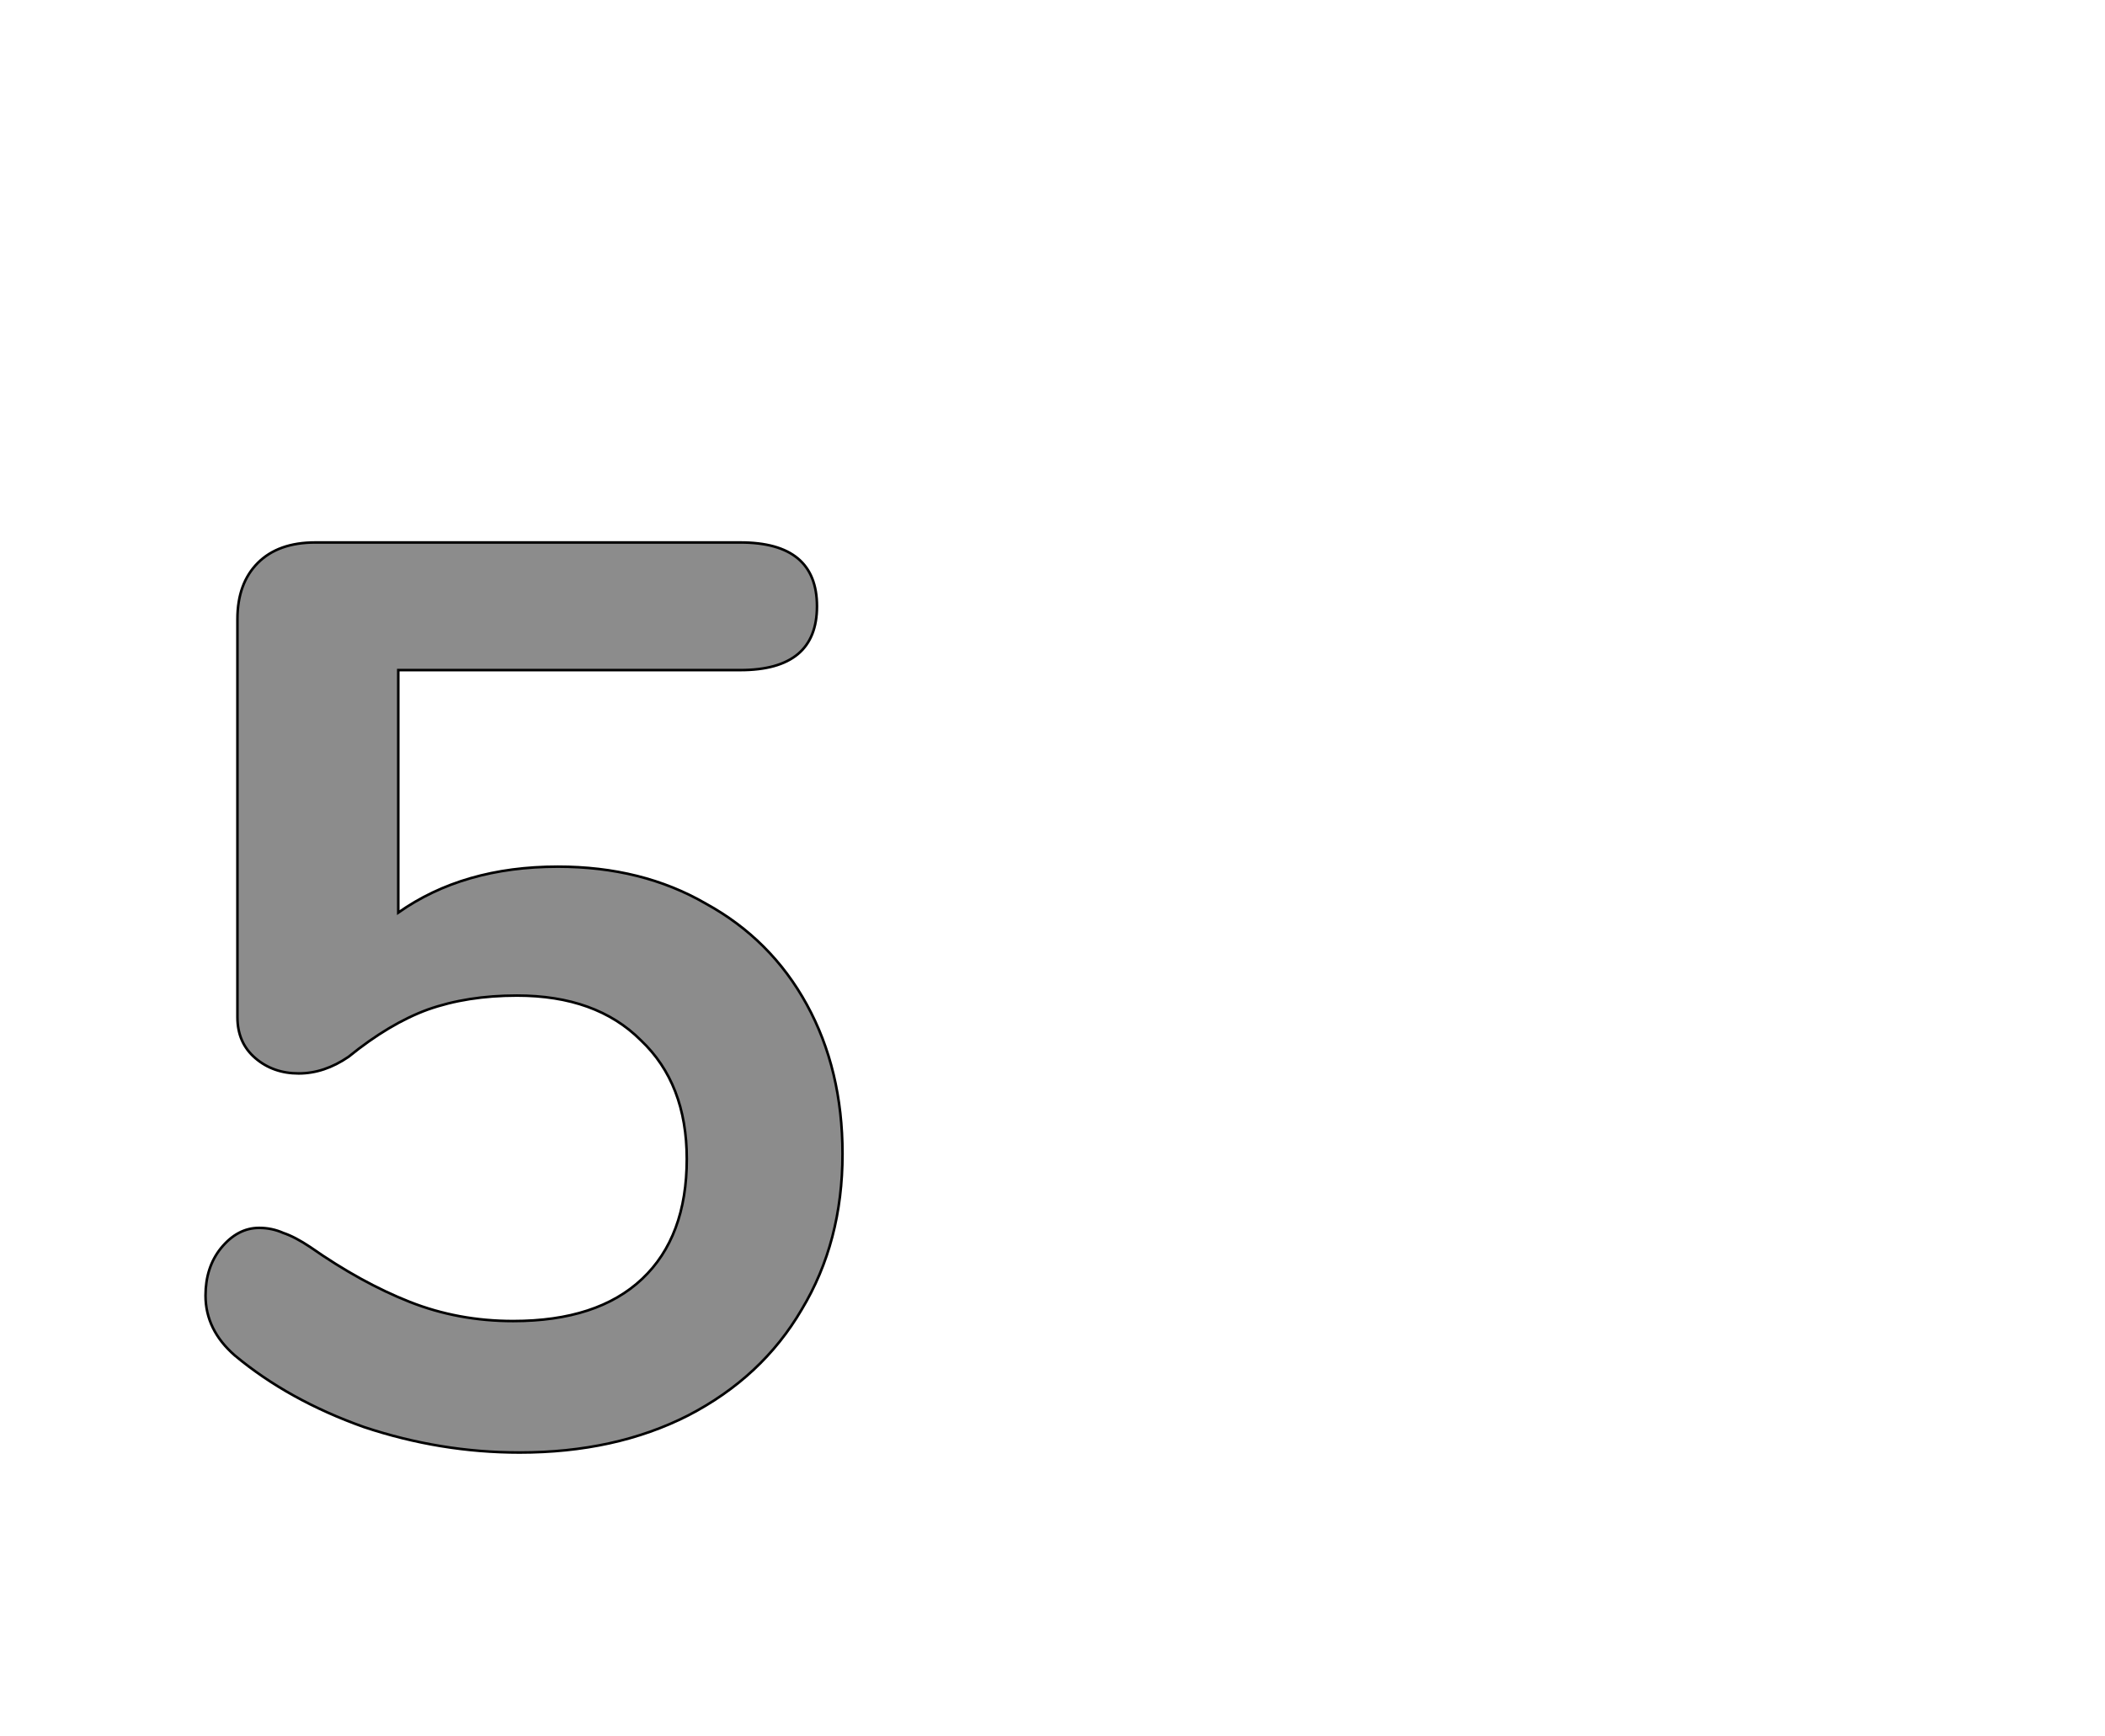 <!--
BEGIN METADATA

BBOX_X_MIN 61
BBOX_Y_MIN -8
BBOX_X_MAX 560
BBOX_Y_MAX 705
WIDTH 499
HEIGHT 713
H_BEARING_X 61
H_BEARING_Y 705
H_ADVANCE 600
V_BEARING_X -239
V_BEARING_Y 325
V_ADVANCE 1364
ORIGIN_X 0
ORIGIN_Y 0

END METADATA
-->

<svg width='1649px' height='1360px' xmlns='http://www.w3.org/2000/svg' version='1.1'>

 <!-- make sure glyph is visible within svg window -->
 <g fill-rule='nonzero'  transform='translate(100 1130)'>

  <!-- draw actual outline using lines and Bezier curves-->
  <path fill='black' stroke='black' fill-opacity='0.45'  stroke-width='2'  d='
 M 403,-451
 M 453,-422
 Q 504,-394 532,-343
 Q 560,-292 560,-226
 Q 560,-157 528,-104
 Q 497,-51 439,-21
 Q 382,8 307,8
 Q 245,8 185,-12
 Q 126,-33 84,-68
 Q 61,-88 61,-115
 Q 61,-137 73,-152
 Q 86,-168 103,-168
 Q 113,-168 122,-164
 Q 131,-161 143,-153
 Q 183,-125 221,-110
 Q 259,-95 302,-95
 Q 368,-95 403,-128
 Q 438,-161 438,-222
 Q 438,-281 402,-315
 Q 367,-350 305,-350
 Q 266,-350 235,-339
 Q 205,-328 173,-302
 Q 154,-289 134,-289
 Q 114,-289 100,-301
 Q 86,-313 86,-333
 L 86,-645
 Q 86,-673 102,-689
 Q 118,-705 147,-705
 L 480,-705
 Q 540,-705 540,-655
 Q 540,-605 480,-605
 L 212,-605
 L 212,-415
 Q 263,-451 337,-451
 Q 403,-451 453,-422
 Z

  '/>
 </g>
</svg>
